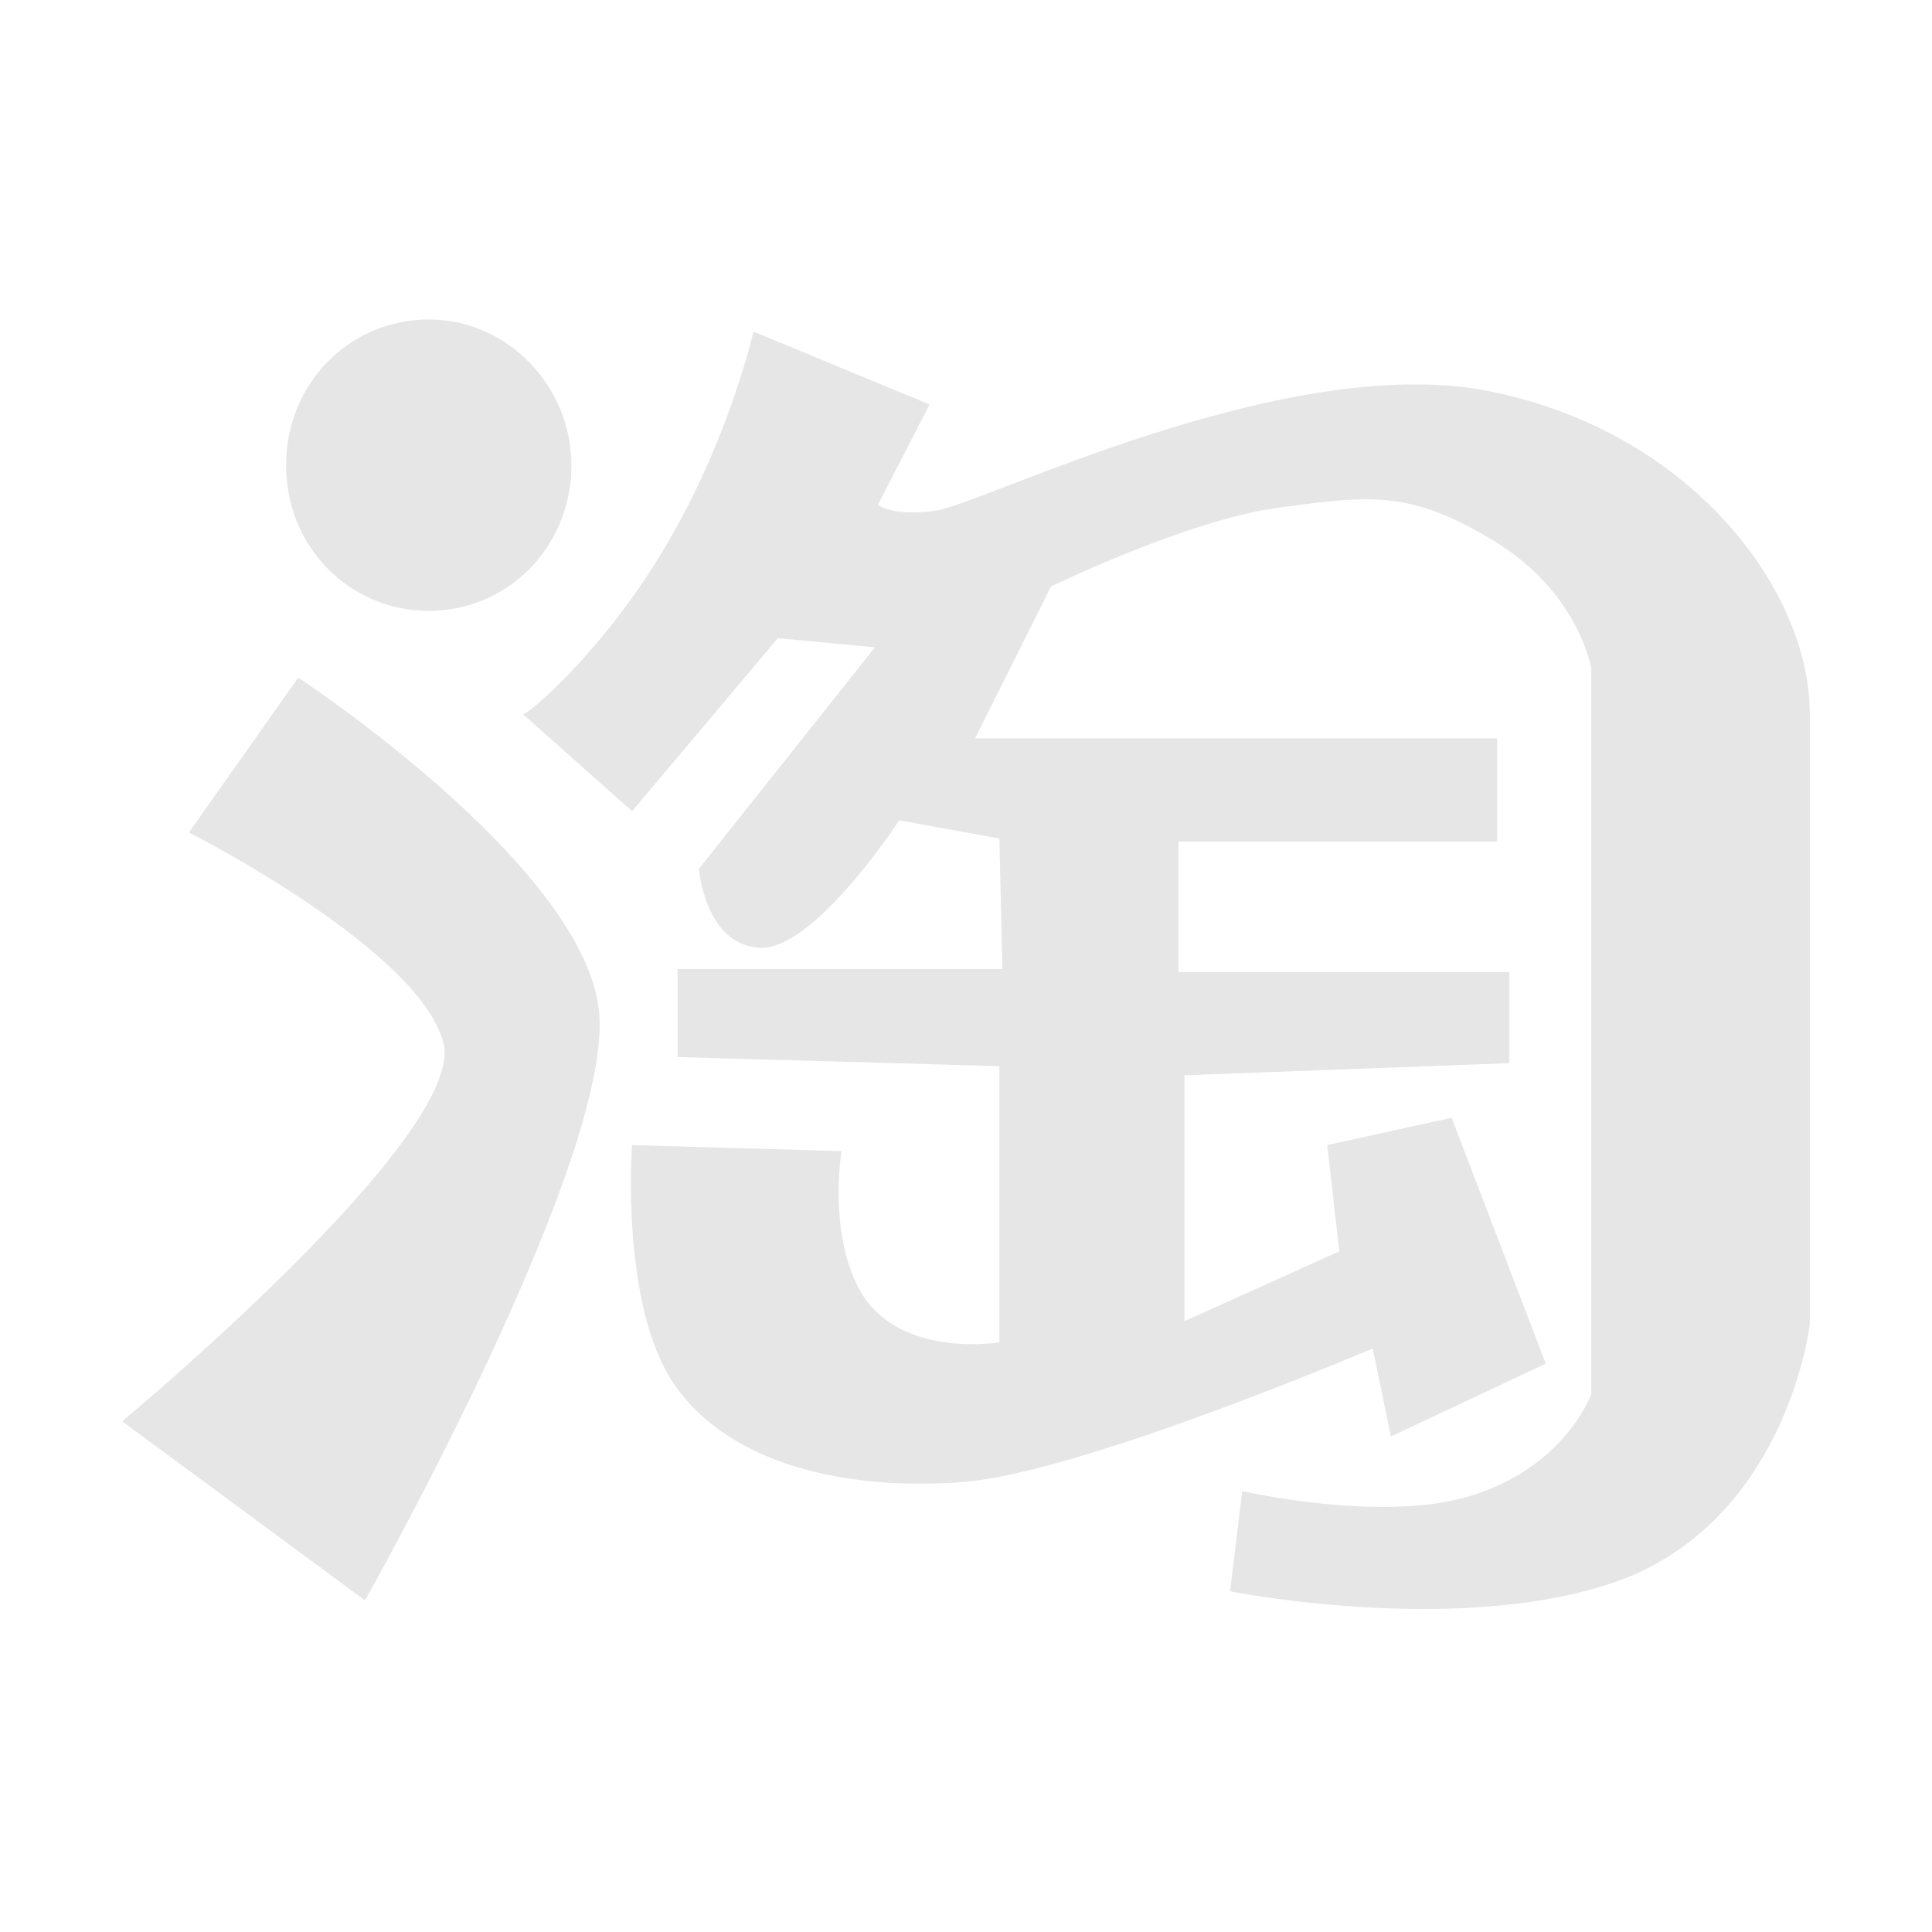 <?xml version="1.0" standalone="no"?><!DOCTYPE svg PUBLIC "-//W3C//DTD SVG 1.1//EN" "http://www.w3.org/Graphics/SVG/1.1/DTD/svg11.dtd"><svg t="1520585630807" class="icon" style="" viewBox="0 0 1024 1024" version="1.1" xmlns="http://www.w3.org/2000/svg" p-id="5189" xmlns:xlink="http://www.w3.org/1999/xlink" width="200" height="200"><defs><style type="text/css"></style></defs><path d="M354.338 286.77c32.174-54.7 45.045-111.006 45.045-111.006l93.309 38.61-27.348 53.090s6.434 6.434 30.567 3.219 180.186-82.049 287.973-64.353c109.398 19.305 175.359 104.571 175.359 172.142v323.367s-11.263 98.137-94.919 133.531c-83.658 33.786-212.361 8.043-212.361 8.043l6.434-53.090s77.222 17.696 123.879 1.609c48.265-16.090 61.134-53.090 61.134-53.090v-384.501s-6.434-40.22-51.483-67.569c-45.045-27.348-65.962-24.132-114.225-17.696s-120.659 41.828-120.659 41.828l-40.22 80.441h276.714v54.7h-168.924v69.178h175.359v48.265l-172.142 6.434v130.311l82.049-37.003-6.434-56.308 65.962-14.478 49.872 130.311-82.049 38.61-9.653-46.657s-154.447 65.962-217.187 70.787c-62.742 4.827-123.879-9.653-152.836-51.483-28.959-41.828-22.523-127.095-22.523-127.095l111.006 3.219s-8.043 48.265 12.87 78.831c22.523 30.567 70.787 22.523 70.787 22.523v-146.399l-170.532-4.827v-46.657h172.142l-1.609-69.178-53.090-9.653s-45.045 69.178-74.004 67.569c-28.959-1.609-32.174-41.828-32.174-41.828l93.309-117.441-51.483-4.827-77.222 91.7-57.917-51.483c1.609 1.609 45.045-35.394 77.222-91.7zM158.065 359.164l-57.917 82.049s123.879 62.742 135.137 112.617c9.653 49.872-170.532 199.489-170.532 199.489l128.703 94.919s133.531-236.493 123.879-313.715-159.27-175.359-159.27-175.359zM227.243 323.77c41.828 0 75.615-33.786 75.615-77.222 0-41.828-33.786-77.222-75.615-77.222s-75.615 33.786-75.615 77.222c0 43.437 33.786 77.222 75.615 77.222z" fill="#e6e6e6" p-id="5190"></path></svg>